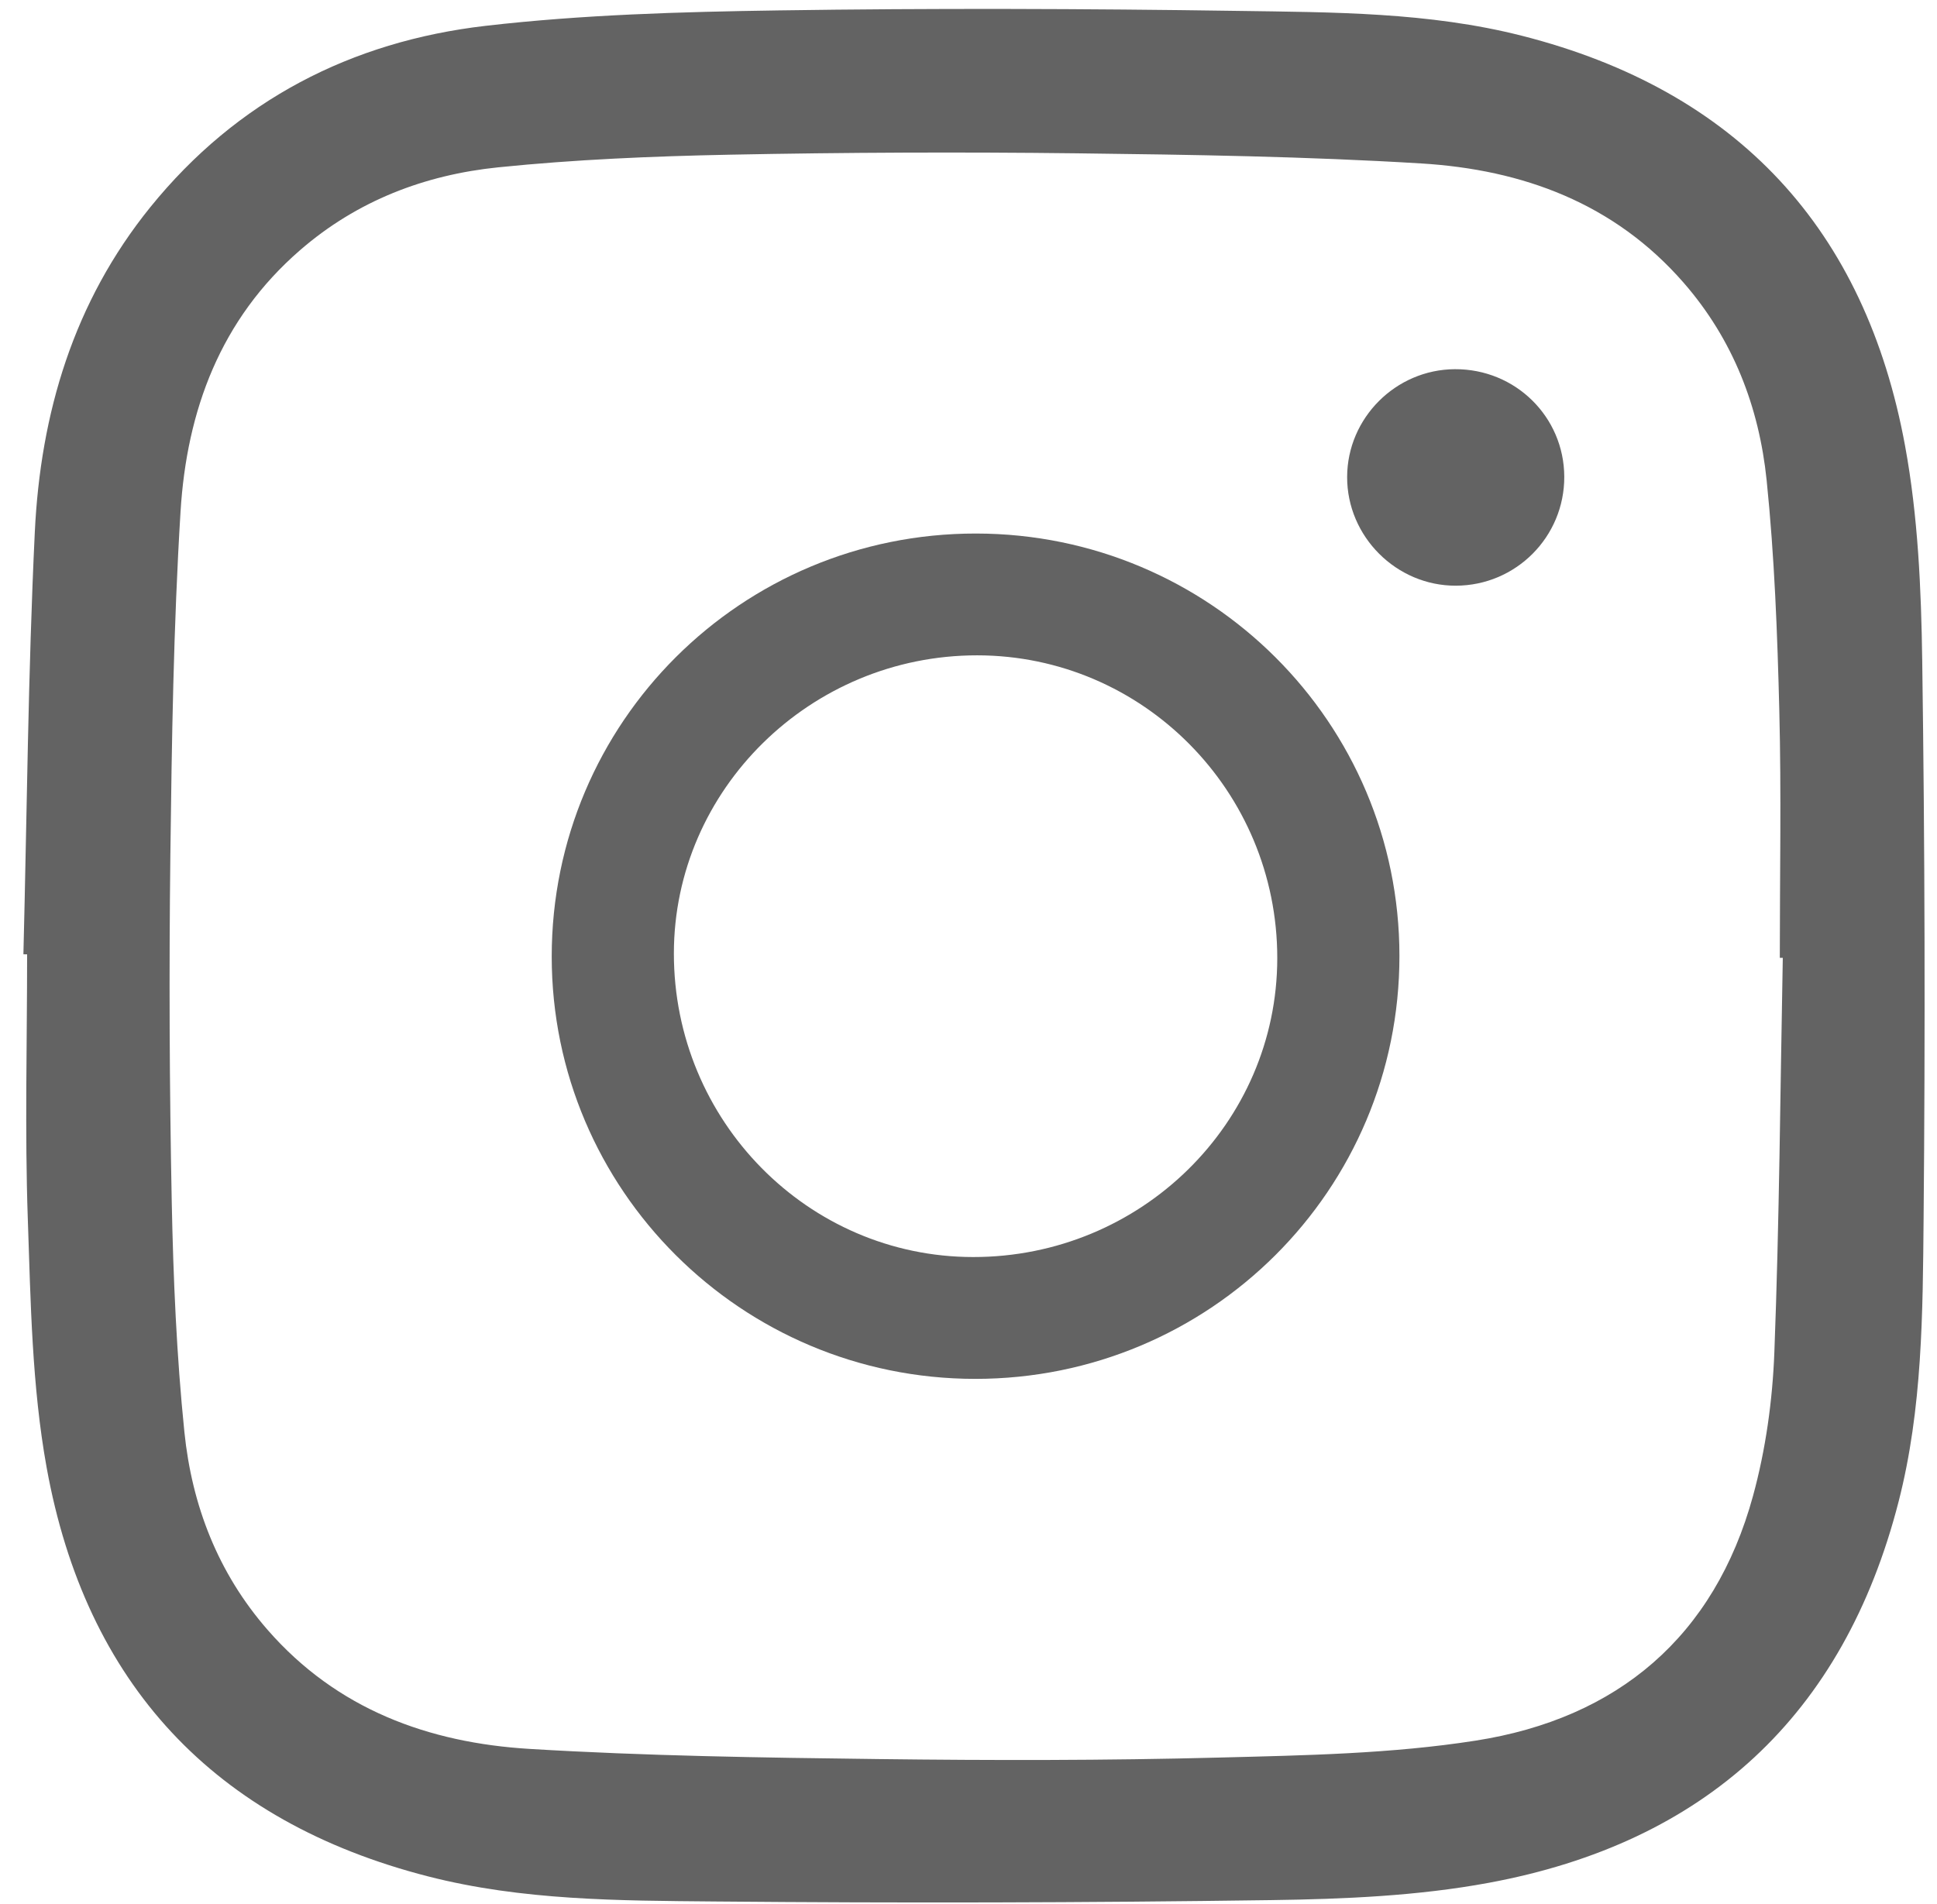 <?xml version="1.0" encoding="UTF-8"?>
<svg width="59px" height="58px" viewBox="0 0 59 58" version="1.1" xmlns="http://www.w3.org/2000/svg" xmlns:xlink="http://www.w3.org/1999/xlink">
    <!-- Generator: Sketch 42 (36781) - http://www.bohemiancoding.com/sketch -->
    <title>instagram</title>
    <desc>Created with Sketch.</desc>
    <defs></defs>
    <g id="Page-1" stroke="none" stroke-width="1" fill="none" fill-rule="evenodd">
        <g id="landau-web" transform="translate(-1013, -935)" fill="#636363">
            <g id="instagram" transform="translate(1013, 935)">
                <g id="Group-4">
                    <path d="M54.303,29.183 C54.273,29.183 54.242,29.182 54.212,29.182 C54.212,26.675 54.26,24.166 54.197,21.66 C54.139,19.315 54.05,16.964 53.811,14.632 C53.581,12.401 52.793,10.346 51.281,8.612 C49.168,6.188 46.379,5.168 43.293,4.98 C39.8,4.767 36.295,4.713 32.794,4.671 C29.271,4.629 25.745,4.643 22.223,4.713 C19.871,4.76 17.514,4.859 15.176,5.098 C12.939,5.327 10.879,6.113 9.141,7.621 C6.71,9.729 5.688,12.51 5.499,15.589 C5.285,19.073 5.232,22.569 5.189,26.06 C5.147,29.575 5.161,33.091 5.231,36.604 C5.278,38.95 5.378,41.301 5.617,43.633 C5.846,45.863 6.636,47.919 8.147,49.652 C10.26,52.077 13.049,53.098 16.135,53.284 C19.668,53.498 23.213,53.55 26.753,53.593 C30.217,53.636 33.683,53.638 37.146,53.547 C39.752,53.48 42.384,53.433 44.95,53.031 C49.275,52.355 52.222,49.862 53.396,45.576 C53.783,44.162 53.99,42.667 54.046,41.201 C54.199,37.197 54.226,33.189 54.303,29.183 M0.713,29.073 C0.821,24.787 0.855,20.497 1.06,16.216 C1.233,12.589 2.243,9.198 4.58,6.31 C7.213,3.057 10.698,1.261 14.792,0.787 C17.744,0.446 20.735,0.361 23.711,0.317 C28.375,0.248 33.041,0.263 37.705,0.332 C40.603,0.375 43.52,0.367 46.362,1.091 C52.929,2.764 56.817,6.989 58.028,13.586 C58.422,15.728 58.519,17.942 58.55,20.126 C58.63,25.788 58.643,31.452 58.592,37.114 C58.566,40.004 58.558,42.913 57.831,45.747 C56.157,52.273 51.934,56.144 45.348,57.363 C43.184,57.764 40.944,57.859 38.735,57.89 C33.078,57.971 27.418,57.983 21.76,57.932 C18.844,57.906 15.907,57.902 13.048,57.17 C6.507,55.495 2.609,51.283 1.42,44.708 C0.972,42.231 0.934,39.669 0.847,37.141 C0.754,34.456 0.826,31.764 0.826,29.076 C0.788,29.075 0.751,29.074 0.713,29.073" id="Fill-1"></path>
                    <path d="M29.762,19.966 C24.689,19.965 20.53,24.053 20.526,29.045 C20.522,34.147 24.61,38.296 29.642,38.298 C34.751,38.301 38.903,34.219 38.905,29.192 C38.908,24.102 34.811,19.968 29.762,19.966 M42.626,29.121 C42.629,36.253 36.853,42.013 29.702,42.01 C22.579,42.006 16.805,36.245 16.805,29.143 C16.805,22.008 22.58,16.25 29.729,16.255 C36.855,16.261 42.624,22.016 42.626,29.121" id="Fill-2"></path>
                    <path d="M47.647,14.526 C47.652,16.355 46.176,17.839 44.346,17.844 C42.532,17.85 41.028,16.346 41.033,14.531 C41.038,12.735 42.515,11.257 44.315,11.248 C46.157,11.238 47.641,12.699 47.647,14.526" id="Fill-3"></path>
                </g>
            </g>
        </g>
    </g>
</svg>